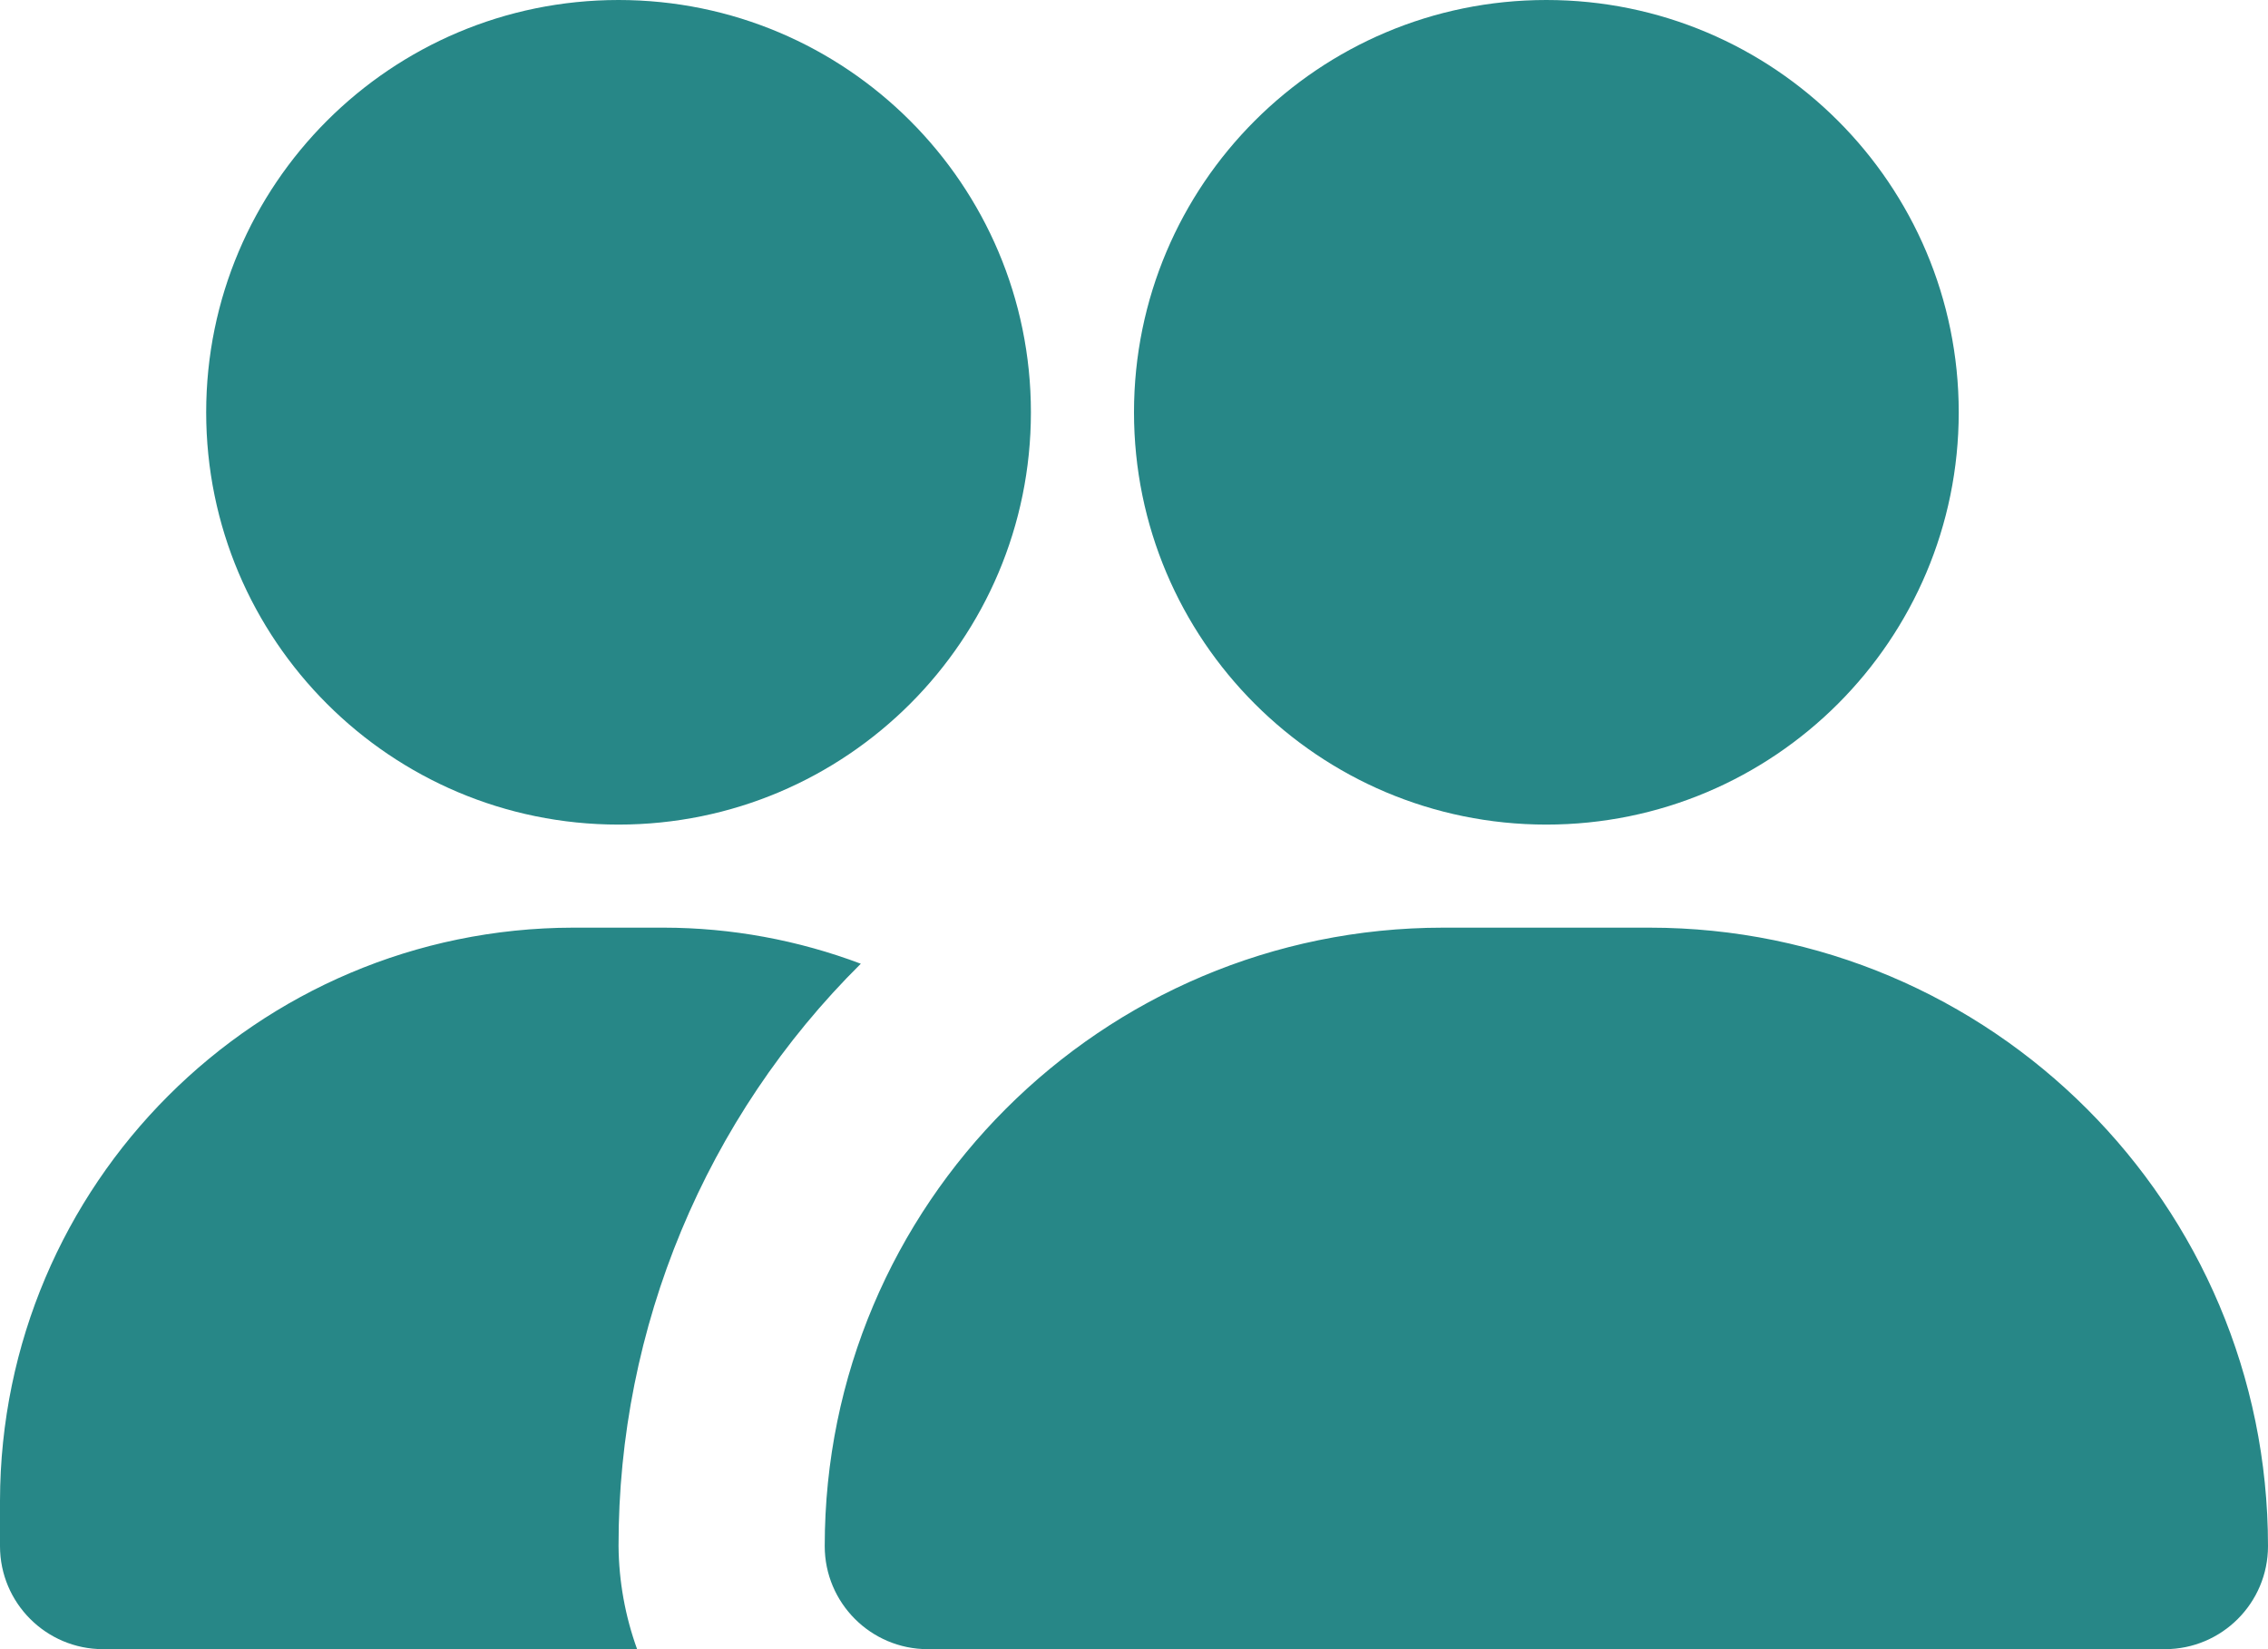 <svg version="1.2" xmlns="http://www.w3.org/2000/svg" xmlns:xlink="http://www.w3.org/1999/xlink" overflow="visible" preserveAspectRatio="none" viewBox="0 0 22 16" width="22" height="16"><g transform="translate(0, 0)"><g transform="translate(0, 0) rotate(0)"><path d="M22,15c0,0.552 -0.448,1 -1,1h-12c-0.552,0 -1,-0.448 -1,-1c0,-3.314 2.686,-6 6,-6h2c3.314,0 6,2.686 6,6zM15,0c-2.209,0 -4,1.791 -4,4c0,2.209 1.791,4 4,4c2.209,0 4,-1.791 4,-4c0,-2.209 -1.791,-4 -4,-4zM6,0c-2.209,0 -4,1.791 -4,4c0,2.209 1.791,4 4,4c2.209,0 4,-1.791 4,-4c0,-2.209 -1.791,-4 -4,-4zM6,15c-0.003,-2.122 0.843,-4.156 2.35,-5.65c-0.61,-0.23 -1.257,-0.349 -1.91,-0.35h-0.88c-3.068,0.005 -5.554,2.492 -5.56,5.56v0.44c0,0.552 0.448,1 1,1h5.18c-0.116,-0.321 -0.177,-0.659 -0.18,-1z" style="stroke-width: 0; stroke-linecap: butt; stroke-linejoin: miter; fill: rgb(39, 135, 135);" vector-effect="non-scaling-stroke"/></g><defs><path id="path-1694026680904638464" d="M22,15c0,0.552 -0.448,1 -1,1h-12c-0.552,0 -1,-0.448 -1,-1c0,-3.314 2.686,-6 6,-6h2c3.314,0 6,2.686 6,6zM15,0c-2.209,0 -4,1.791 -4,4c0,2.209 1.791,4 4,4c2.209,0 4,-1.791 4,-4c0,-2.209 -1.791,-4 -4,-4zM6,0c-2.209,0 -4,1.791 -4,4c0,2.209 1.791,4 4,4c2.209,0 4,-1.791 4,-4c0,-2.209 -1.791,-4 -4,-4zM6,15c-0.003,-2.122 0.843,-4.156 2.35,-5.65c-0.61,-0.23 -1.257,-0.349 -1.91,-0.35h-0.88c-3.068,0.005 -5.554,2.492 -5.56,5.56v0.44c0,0.552 0.448,1 1,1h5.18c-0.116,-0.321 -0.177,-0.659 -0.18,-1z" vector-effect="non-scaling-stroke"/></defs></g></svg>